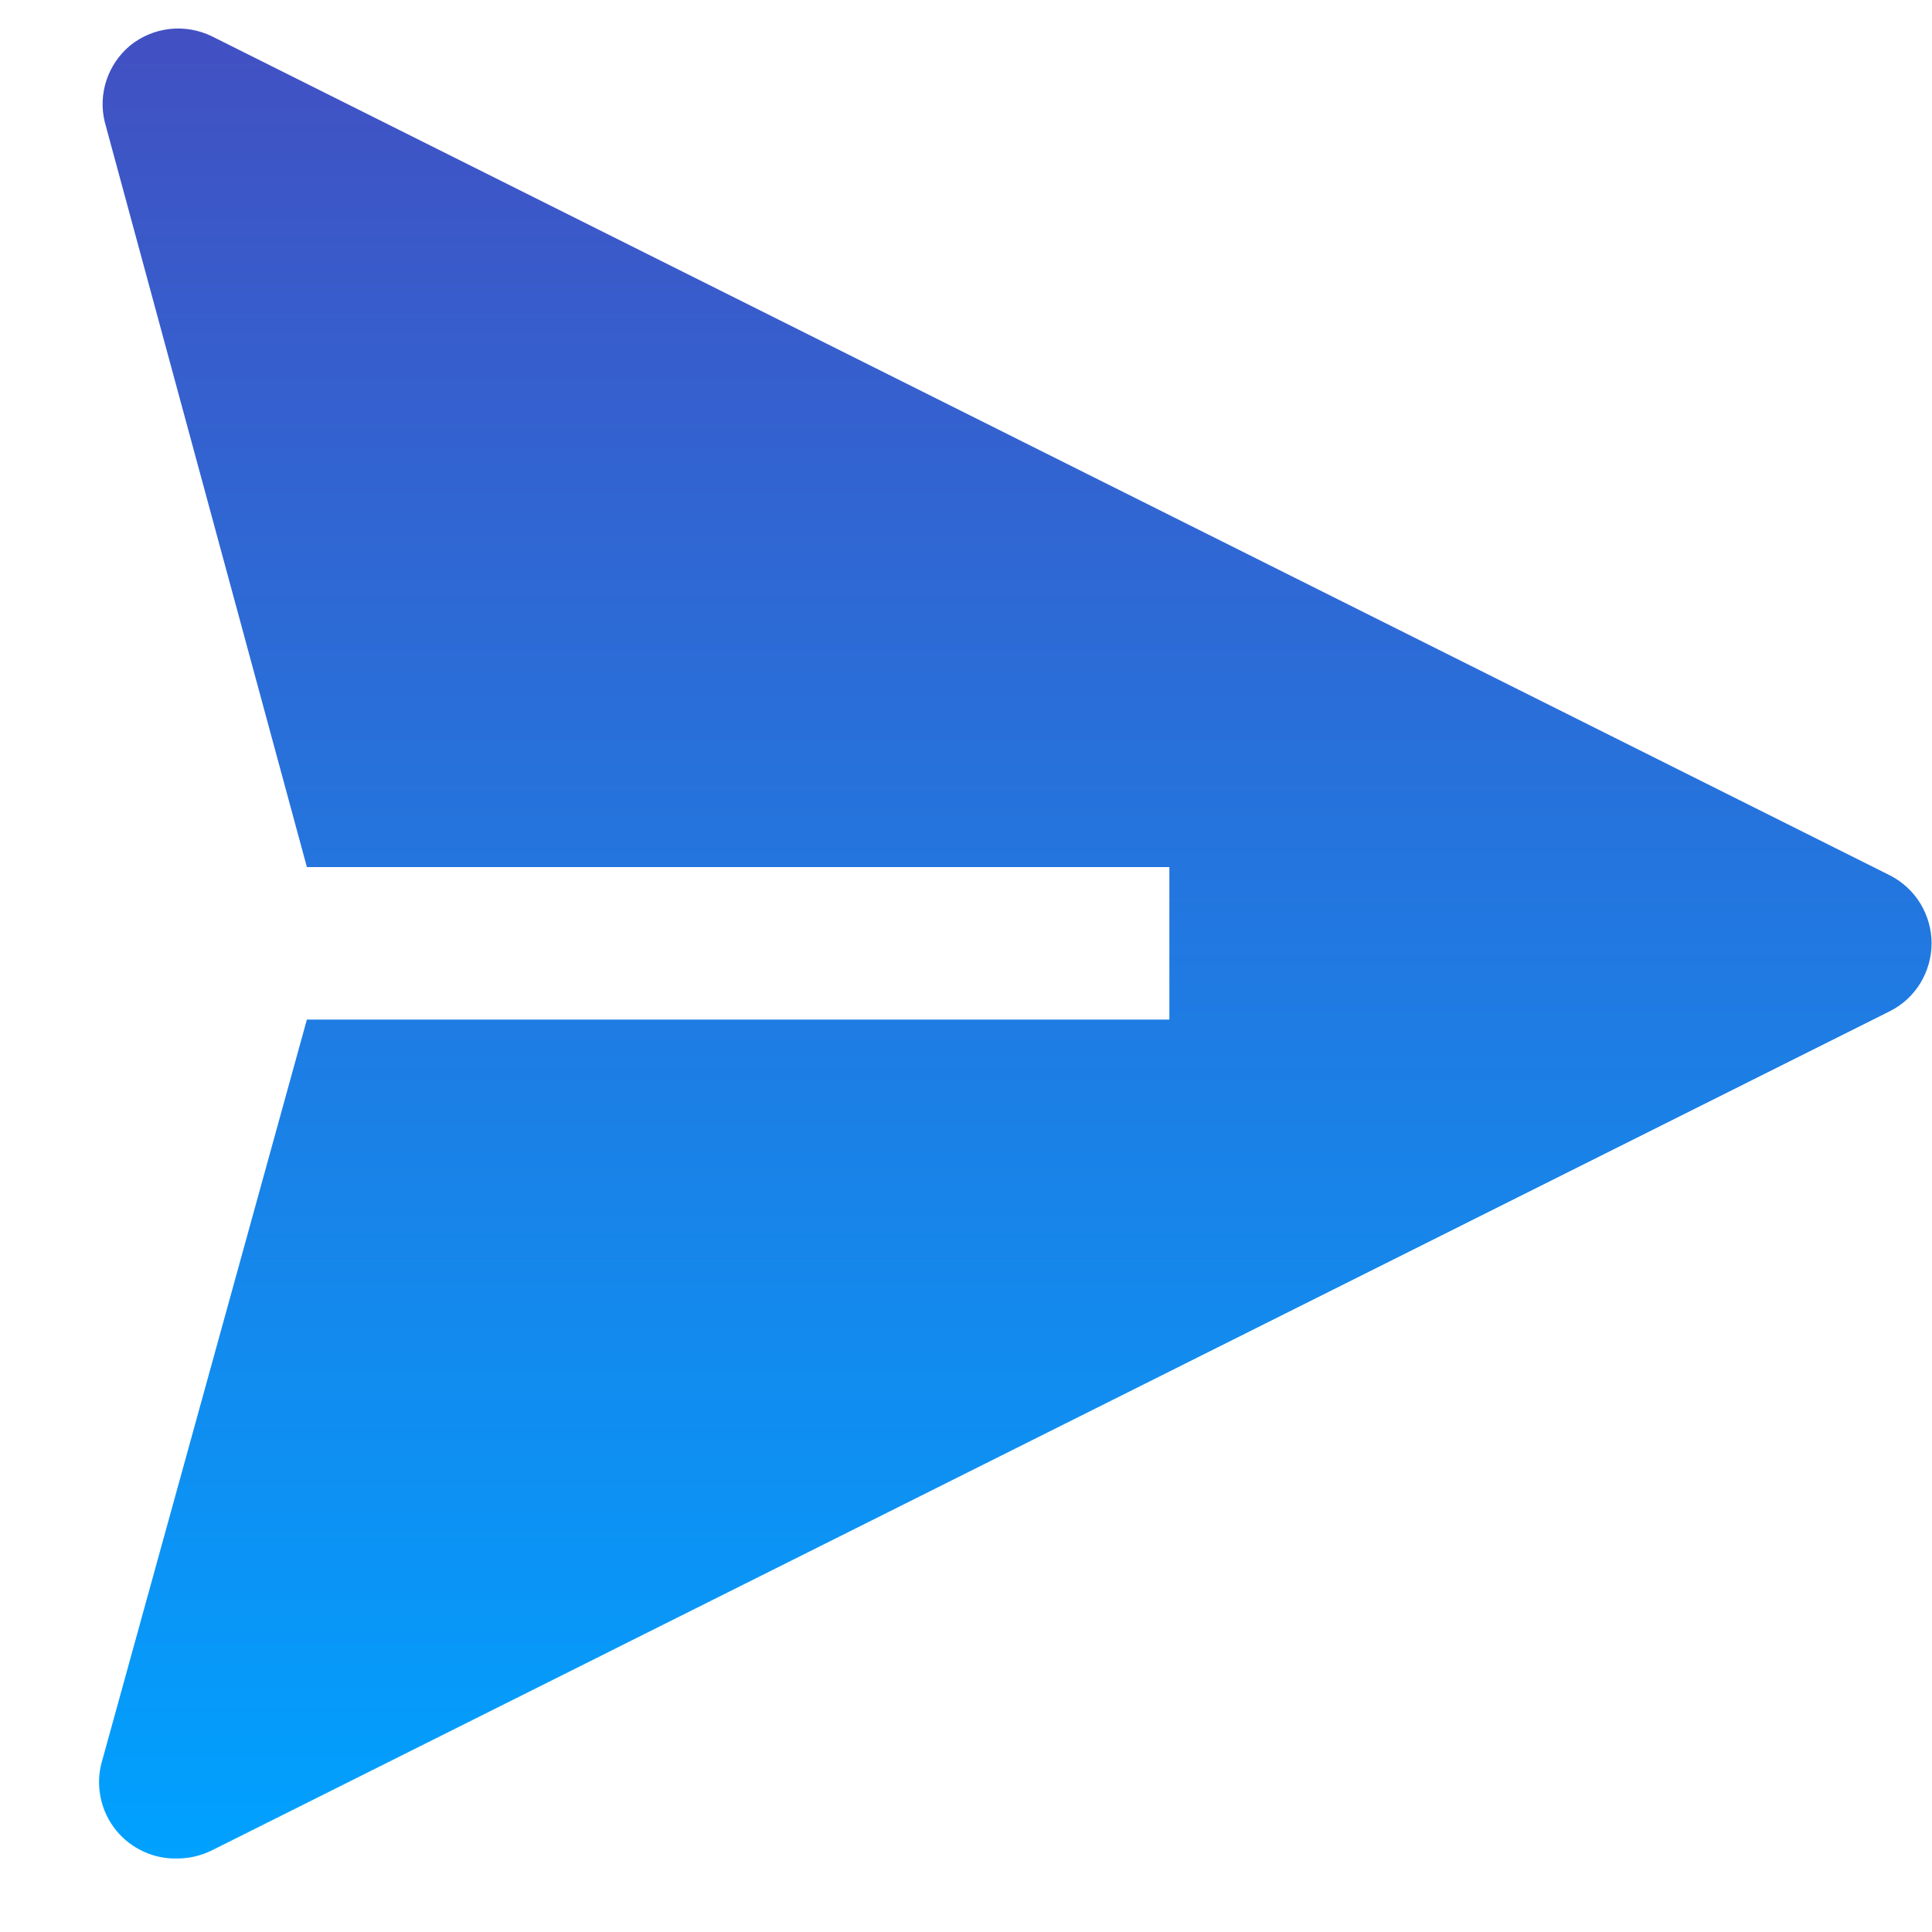 <svg width="19" height="19" viewBox="0 0 19 19" fill="none" xmlns="http://www.w3.org/2000/svg">
<path d="M18.587 8.609L2.088 0.359C1.958 0.295 1.813 0.269 1.669 0.285C1.526 0.301 1.39 0.358 1.278 0.449C1.171 0.539 1.091 0.657 1.047 0.789C1.003 0.922 0.997 1.064 1.03 1.199L3.018 8.527H11.5V10.027H3.018L1 17.332C0.969 17.445 0.966 17.564 0.99 17.679C1.013 17.794 1.064 17.902 1.137 17.994C1.21 18.086 1.303 18.159 1.41 18.208C1.516 18.258 1.633 18.281 1.75 18.277C1.867 18.276 1.983 18.248 2.088 18.195L18.587 9.944C18.71 9.882 18.814 9.786 18.886 9.668C18.957 9.55 18.996 9.415 18.996 9.277C18.996 9.139 18.957 9.004 18.886 8.886C18.814 8.768 18.71 8.672 18.587 8.609V8.609Z" fill="url(#paint0_linear_3:1000)"/>
<defs>
<linearGradient id="paint0_linear_3:1000" x1="9.985" y1="0.28" x2="9.985" y2="18.277" gradientUnits="userSpaceOnUse">
<stop stop-color="#4250C2"/>
<stop offset="1" stop-color="#00A1FF"/>
</linearGradient>
</defs>
</svg>
